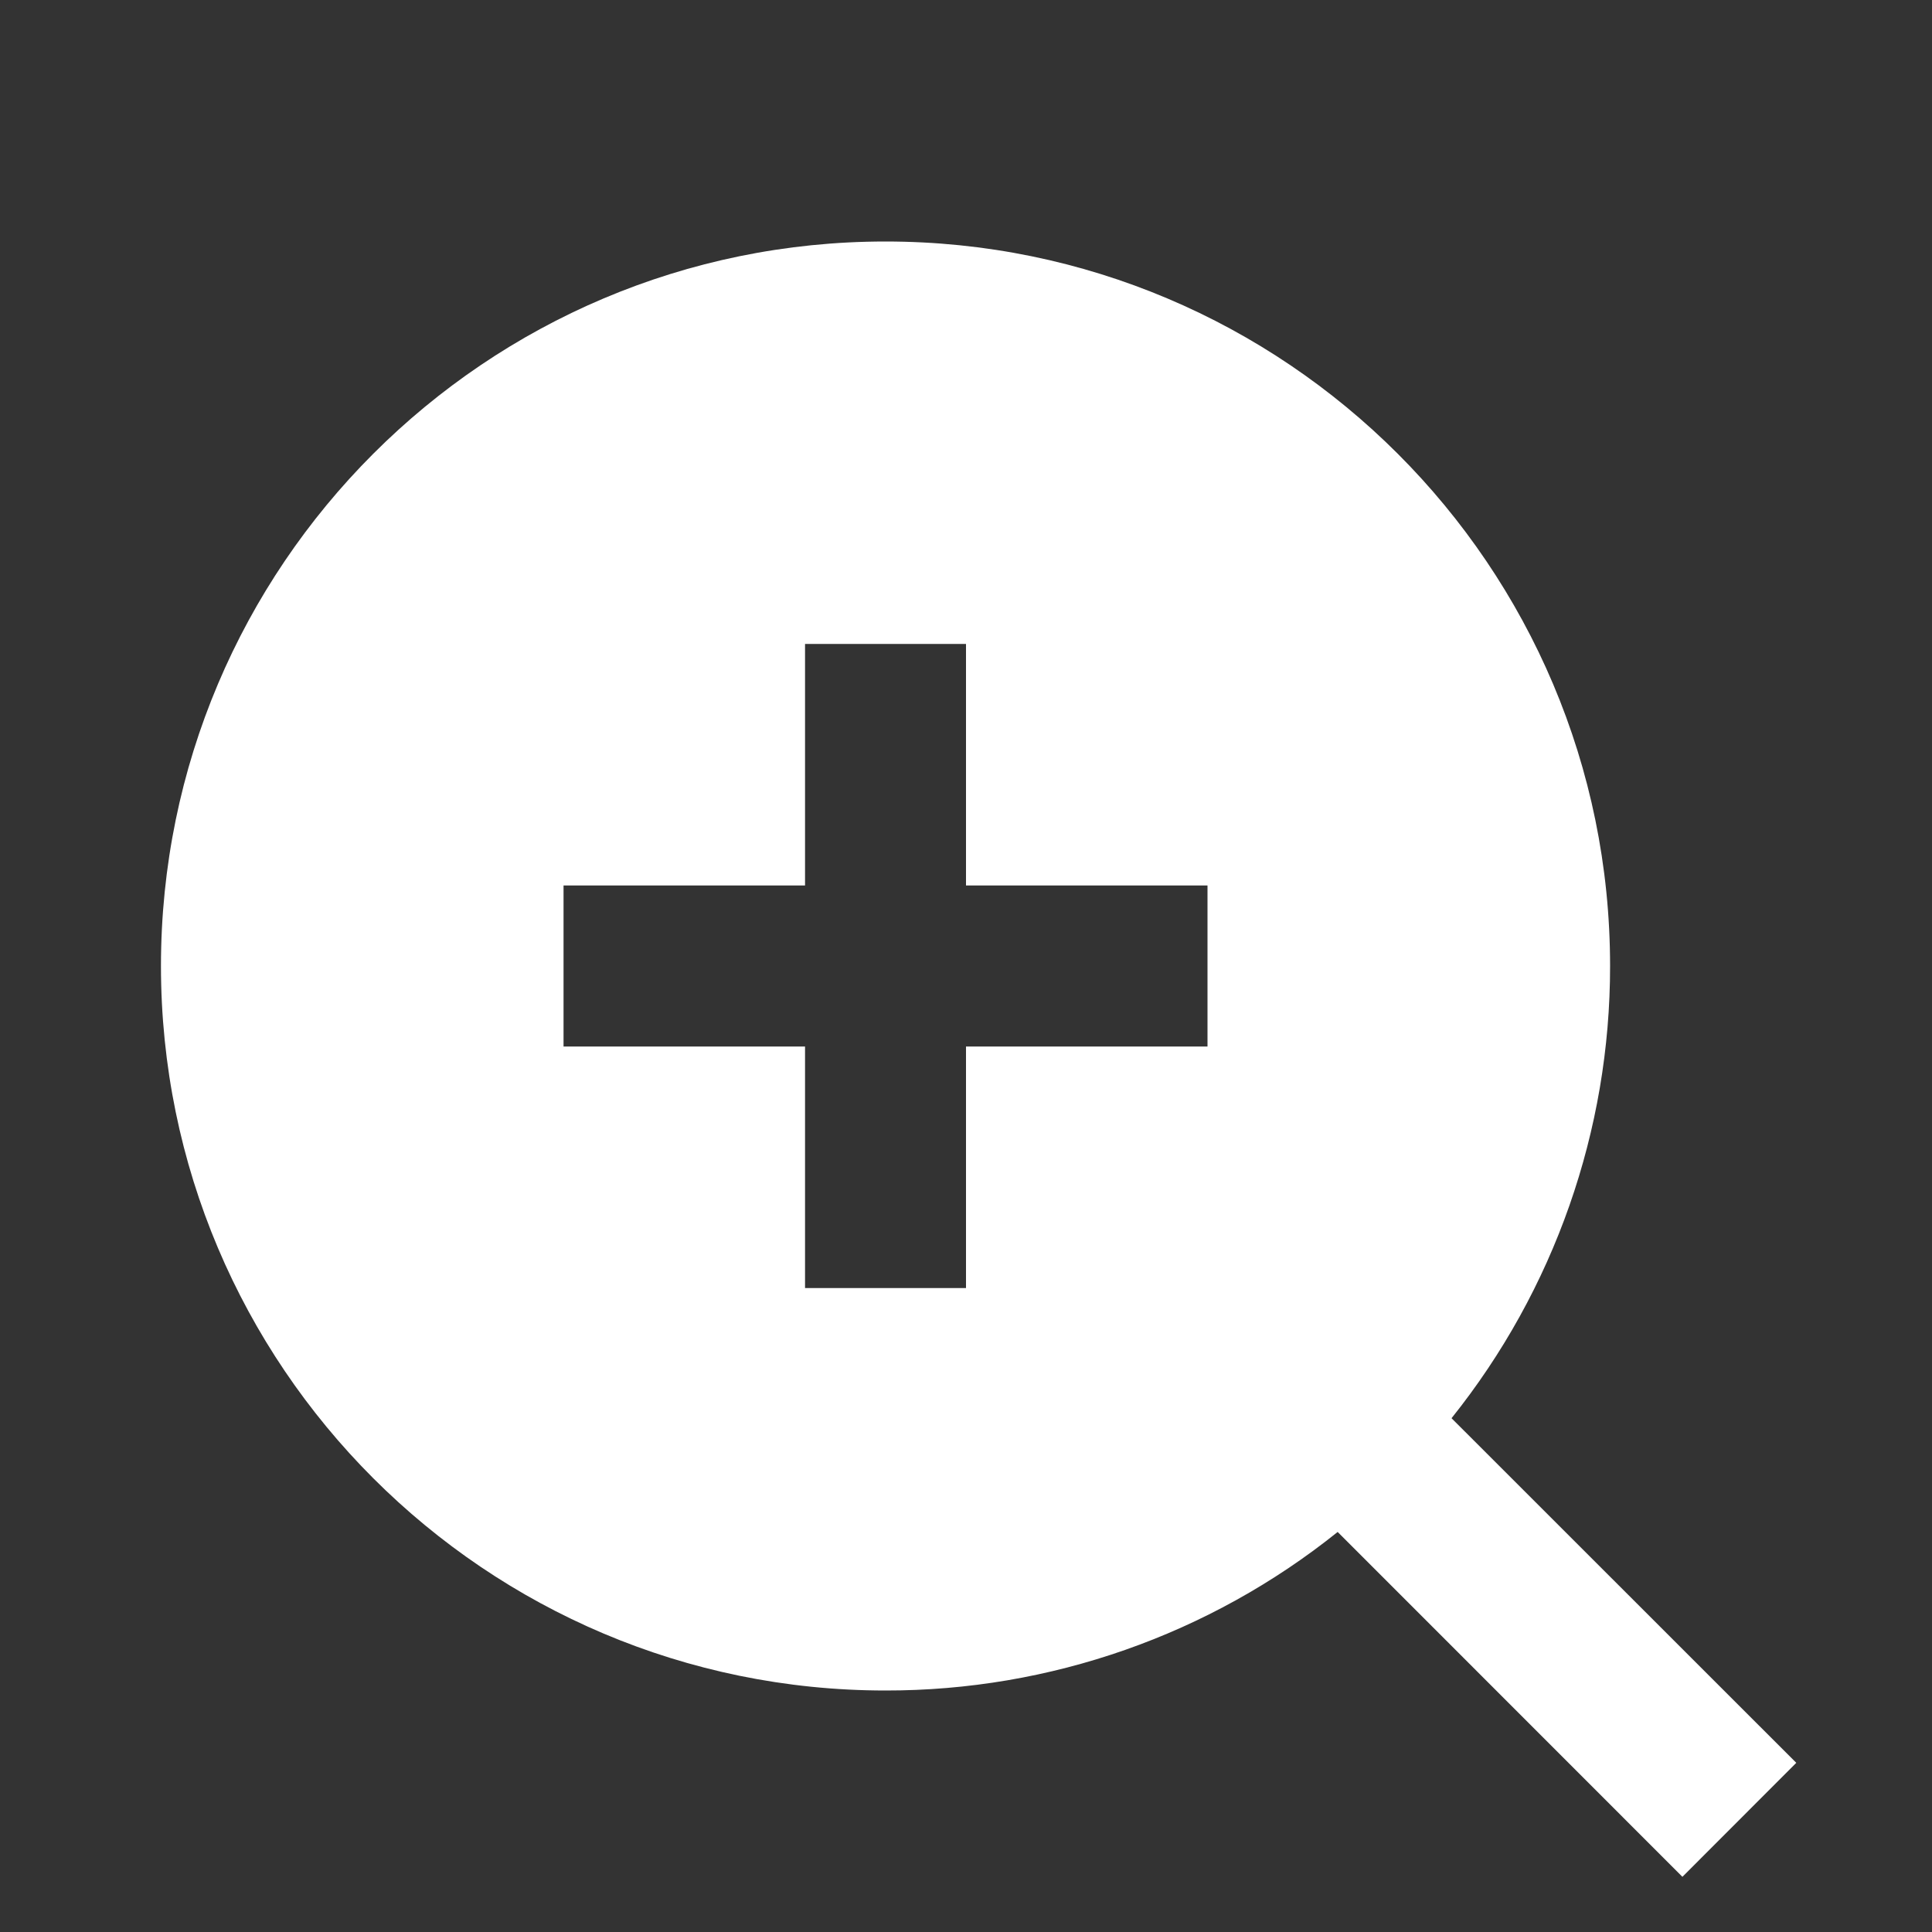 <svg width="16" height="16" viewBox="0 0 16 16" fill="none" xmlns="http://www.w3.org/2000/svg">
<rect x="0" y="0" width="16" height="16" fill="#333333" stroke="none"/>
<path d="M12.021 11.745L14.876 14.599L13.933 15.543L11.078 12.687C10.016 13.539 8.695 14.002 7.333 14C4.021 14 1.333 11.312 1.333 8C1.333 4.688 4.021 2 7.333 2C10.646 2 13.334 4.688 13.334 8C13.335 9.361 12.872 10.682 12.021 11.745ZM6.667 7.333H4.667V8.667H6.667V10.667H8V8.667H10V7.333H8V5.333H6.667V7.333Z" fill="white"/>
</svg>
